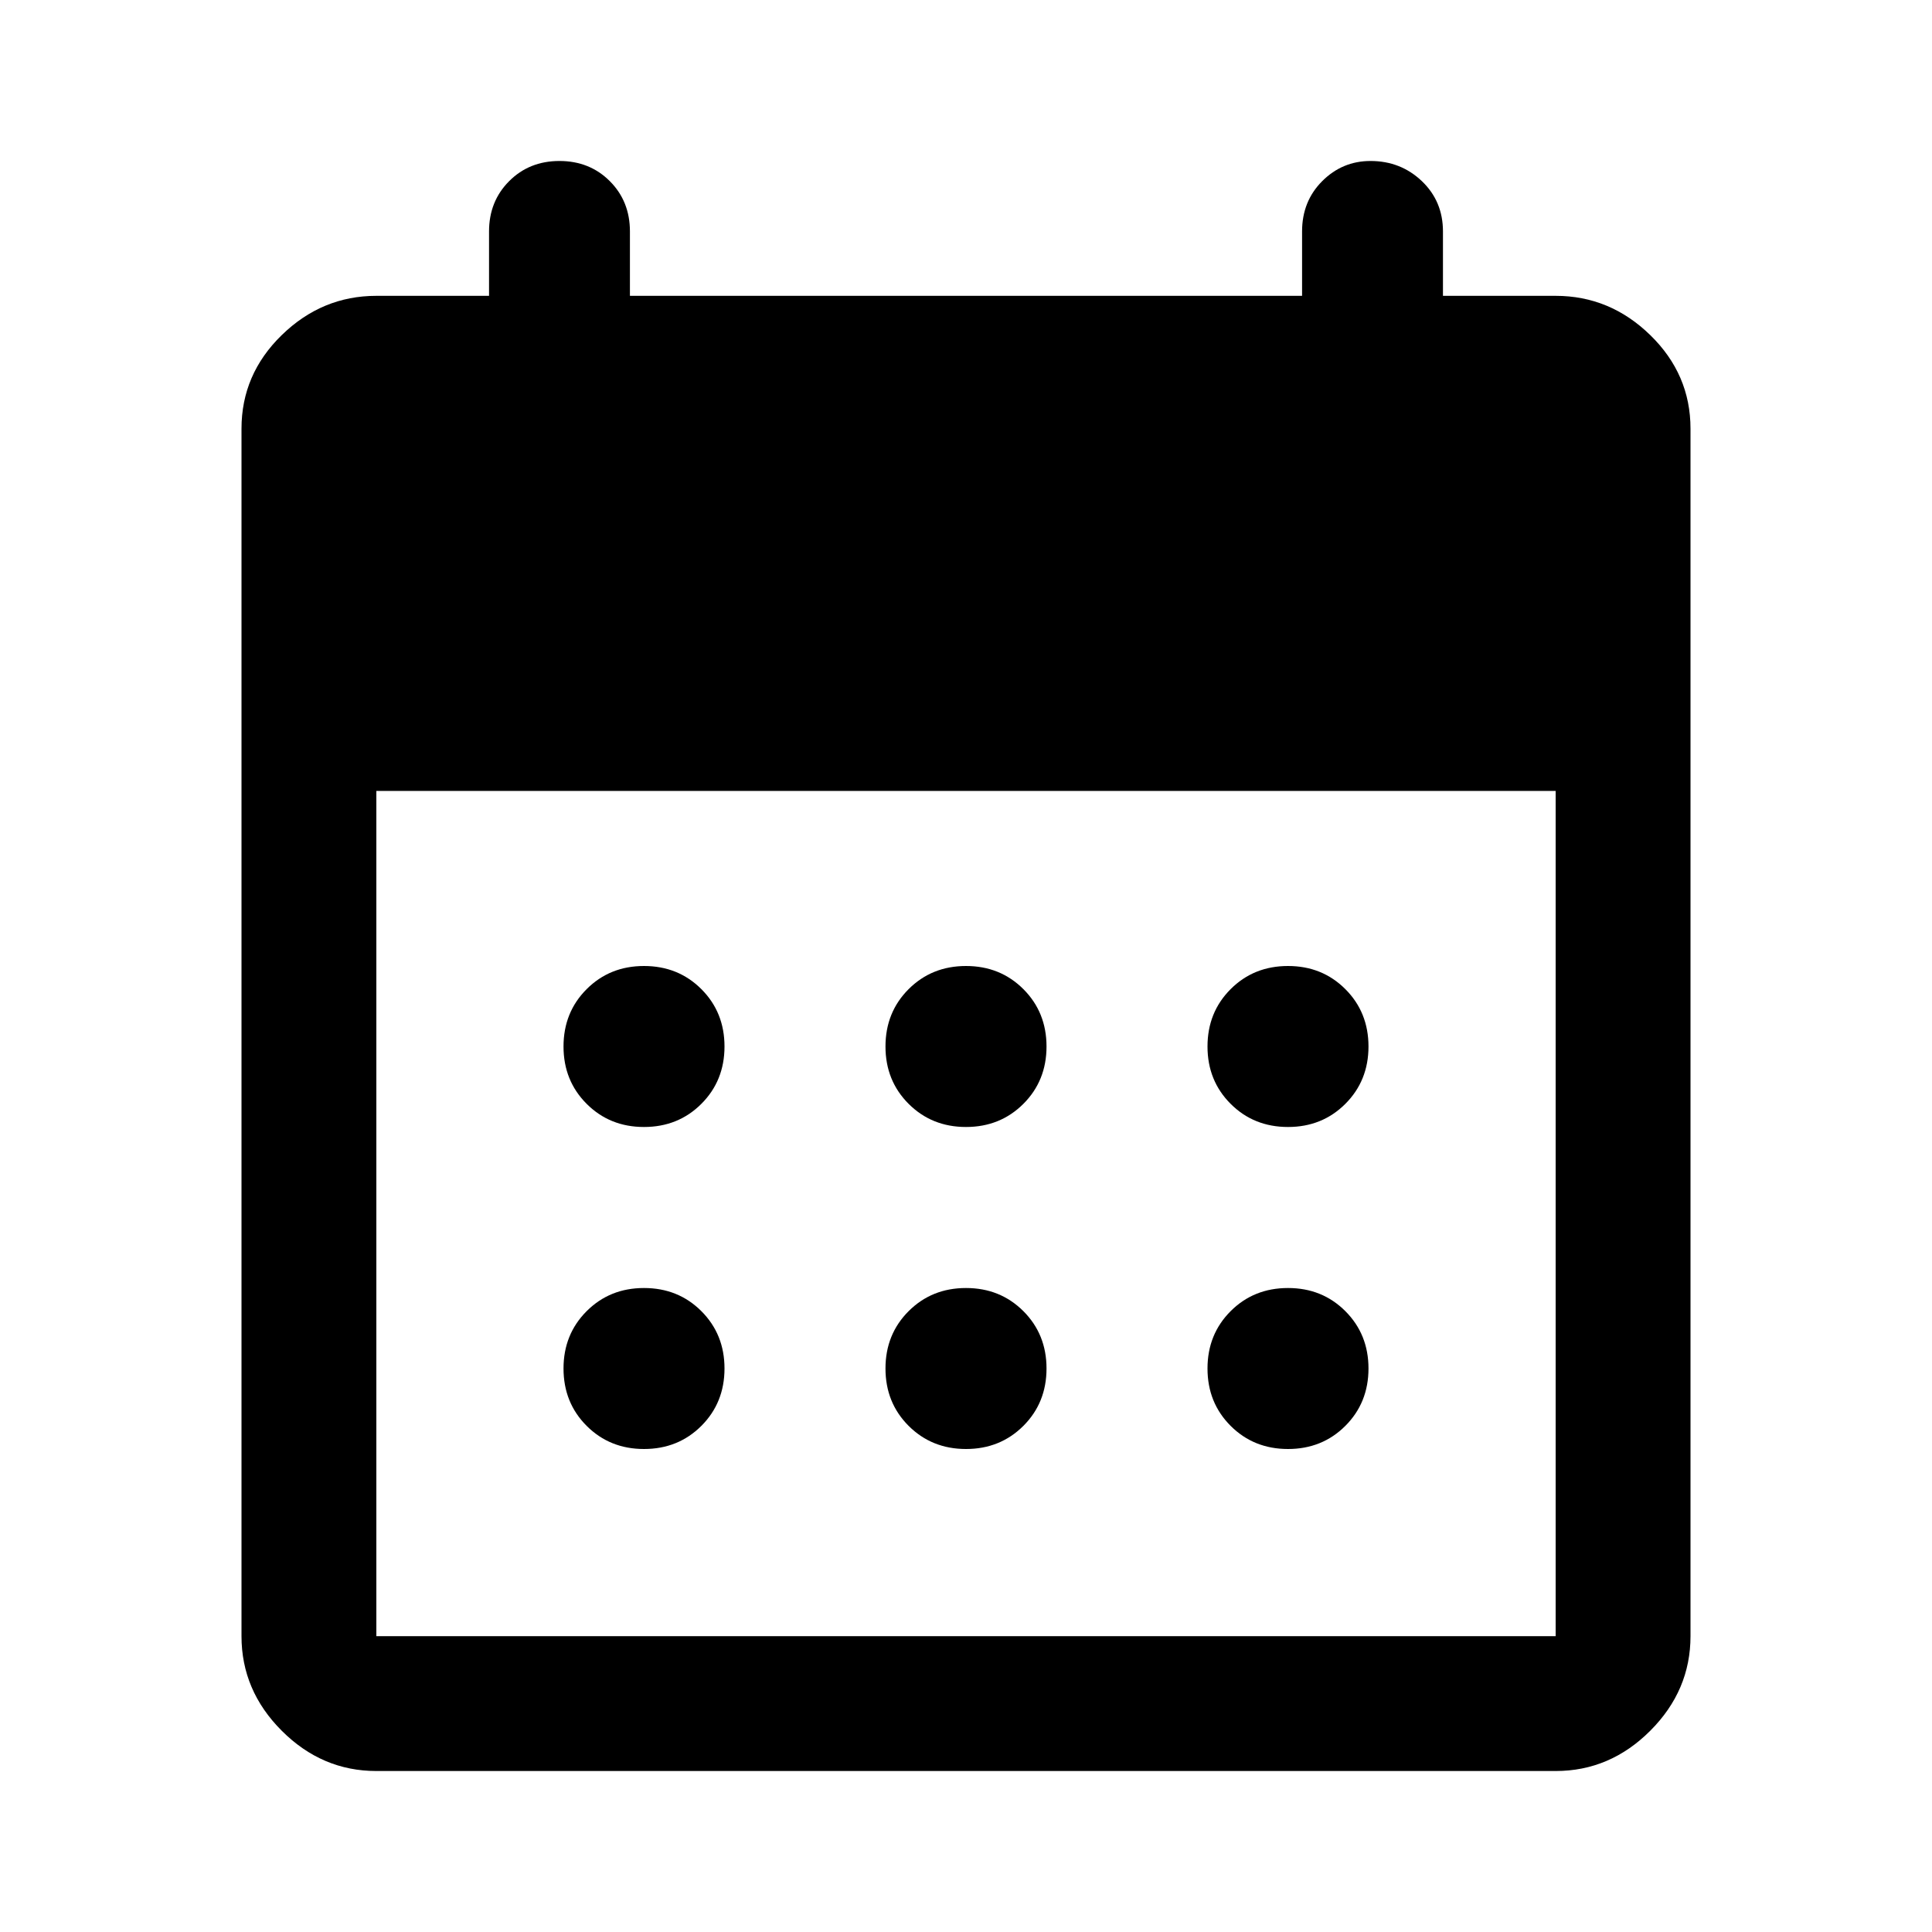<svg xmlns="http://www.w3.org/2000/svg" height="40" width="40"><path d="M20 23.333Q19.292 23.333 18.812 22.854Q18.333 22.375 18.333 21.667Q18.333 20.958 18.812 20.479Q19.292 20 20 20Q20.708 20 21.188 20.479Q21.667 20.958 21.667 21.667Q21.667 22.375 21.188 22.854Q20.708 23.333 20 23.333ZM13.333 23.333Q12.625 23.333 12.146 22.854Q11.667 22.375 11.667 21.667Q11.667 20.958 12.146 20.479Q12.625 20 13.333 20Q14.042 20 14.521 20.479Q15 20.958 15 21.667Q15 22.375 14.521 22.854Q14.042 23.333 13.333 23.333ZM26.667 23.333Q25.958 23.333 25.479 22.854Q25 22.375 25 21.667Q25 20.958 25.479 20.479Q25.958 20 26.667 20Q27.375 20 27.854 20.479Q28.333 20.958 28.333 21.667Q28.333 22.375 27.854 22.854Q27.375 23.333 26.667 23.333ZM20 30Q19.292 30 18.812 29.521Q18.333 29.042 18.333 28.333Q18.333 27.625 18.812 27.146Q19.292 26.667 20 26.667Q20.708 26.667 21.188 27.146Q21.667 27.625 21.667 28.333Q21.667 29.042 21.188 29.521Q20.708 30 20 30ZM13.333 30Q12.625 30 12.146 29.521Q11.667 29.042 11.667 28.333Q11.667 27.625 12.146 27.146Q12.625 26.667 13.333 26.667Q14.042 26.667 14.521 27.146Q15 27.625 15 28.333Q15 29.042 14.521 29.521Q14.042 30 13.333 30ZM26.667 30Q25.958 30 25.479 29.521Q25 29.042 25 28.333Q25 27.625 25.479 27.146Q25.958 26.667 26.667 26.667Q27.375 26.667 27.854 27.146Q28.333 27.625 28.333 28.333Q28.333 29.042 27.854 29.521Q27.375 30 26.667 30ZM7.792 36.667Q6.667 36.667 5.833 35.833Q5 35 5 33.875V8.875Q5 7.75 5.833 6.938Q6.667 6.125 7.792 6.125H10.125V4.792Q10.125 4.167 10.542 3.75Q10.958 3.333 11.583 3.333Q12.208 3.333 12.625 3.75Q13.042 4.167 13.042 4.792V6.125H26.958V4.792Q26.958 4.167 27.375 3.75Q27.792 3.333 28.375 3.333Q29 3.333 29.438 3.75Q29.875 4.167 29.875 4.792V6.125H32.208Q33.333 6.125 34.167 6.938Q35 7.75 35 8.875V33.875Q35 35 34.167 35.833Q33.333 36.667 32.208 36.667ZM7.792 33.875H32.208Q32.208 33.875 32.208 33.875Q32.208 33.875 32.208 33.875V16.375H7.792V33.875Q7.792 33.875 7.792 33.875Q7.792 33.875 7.792 33.875Z"/></svg>